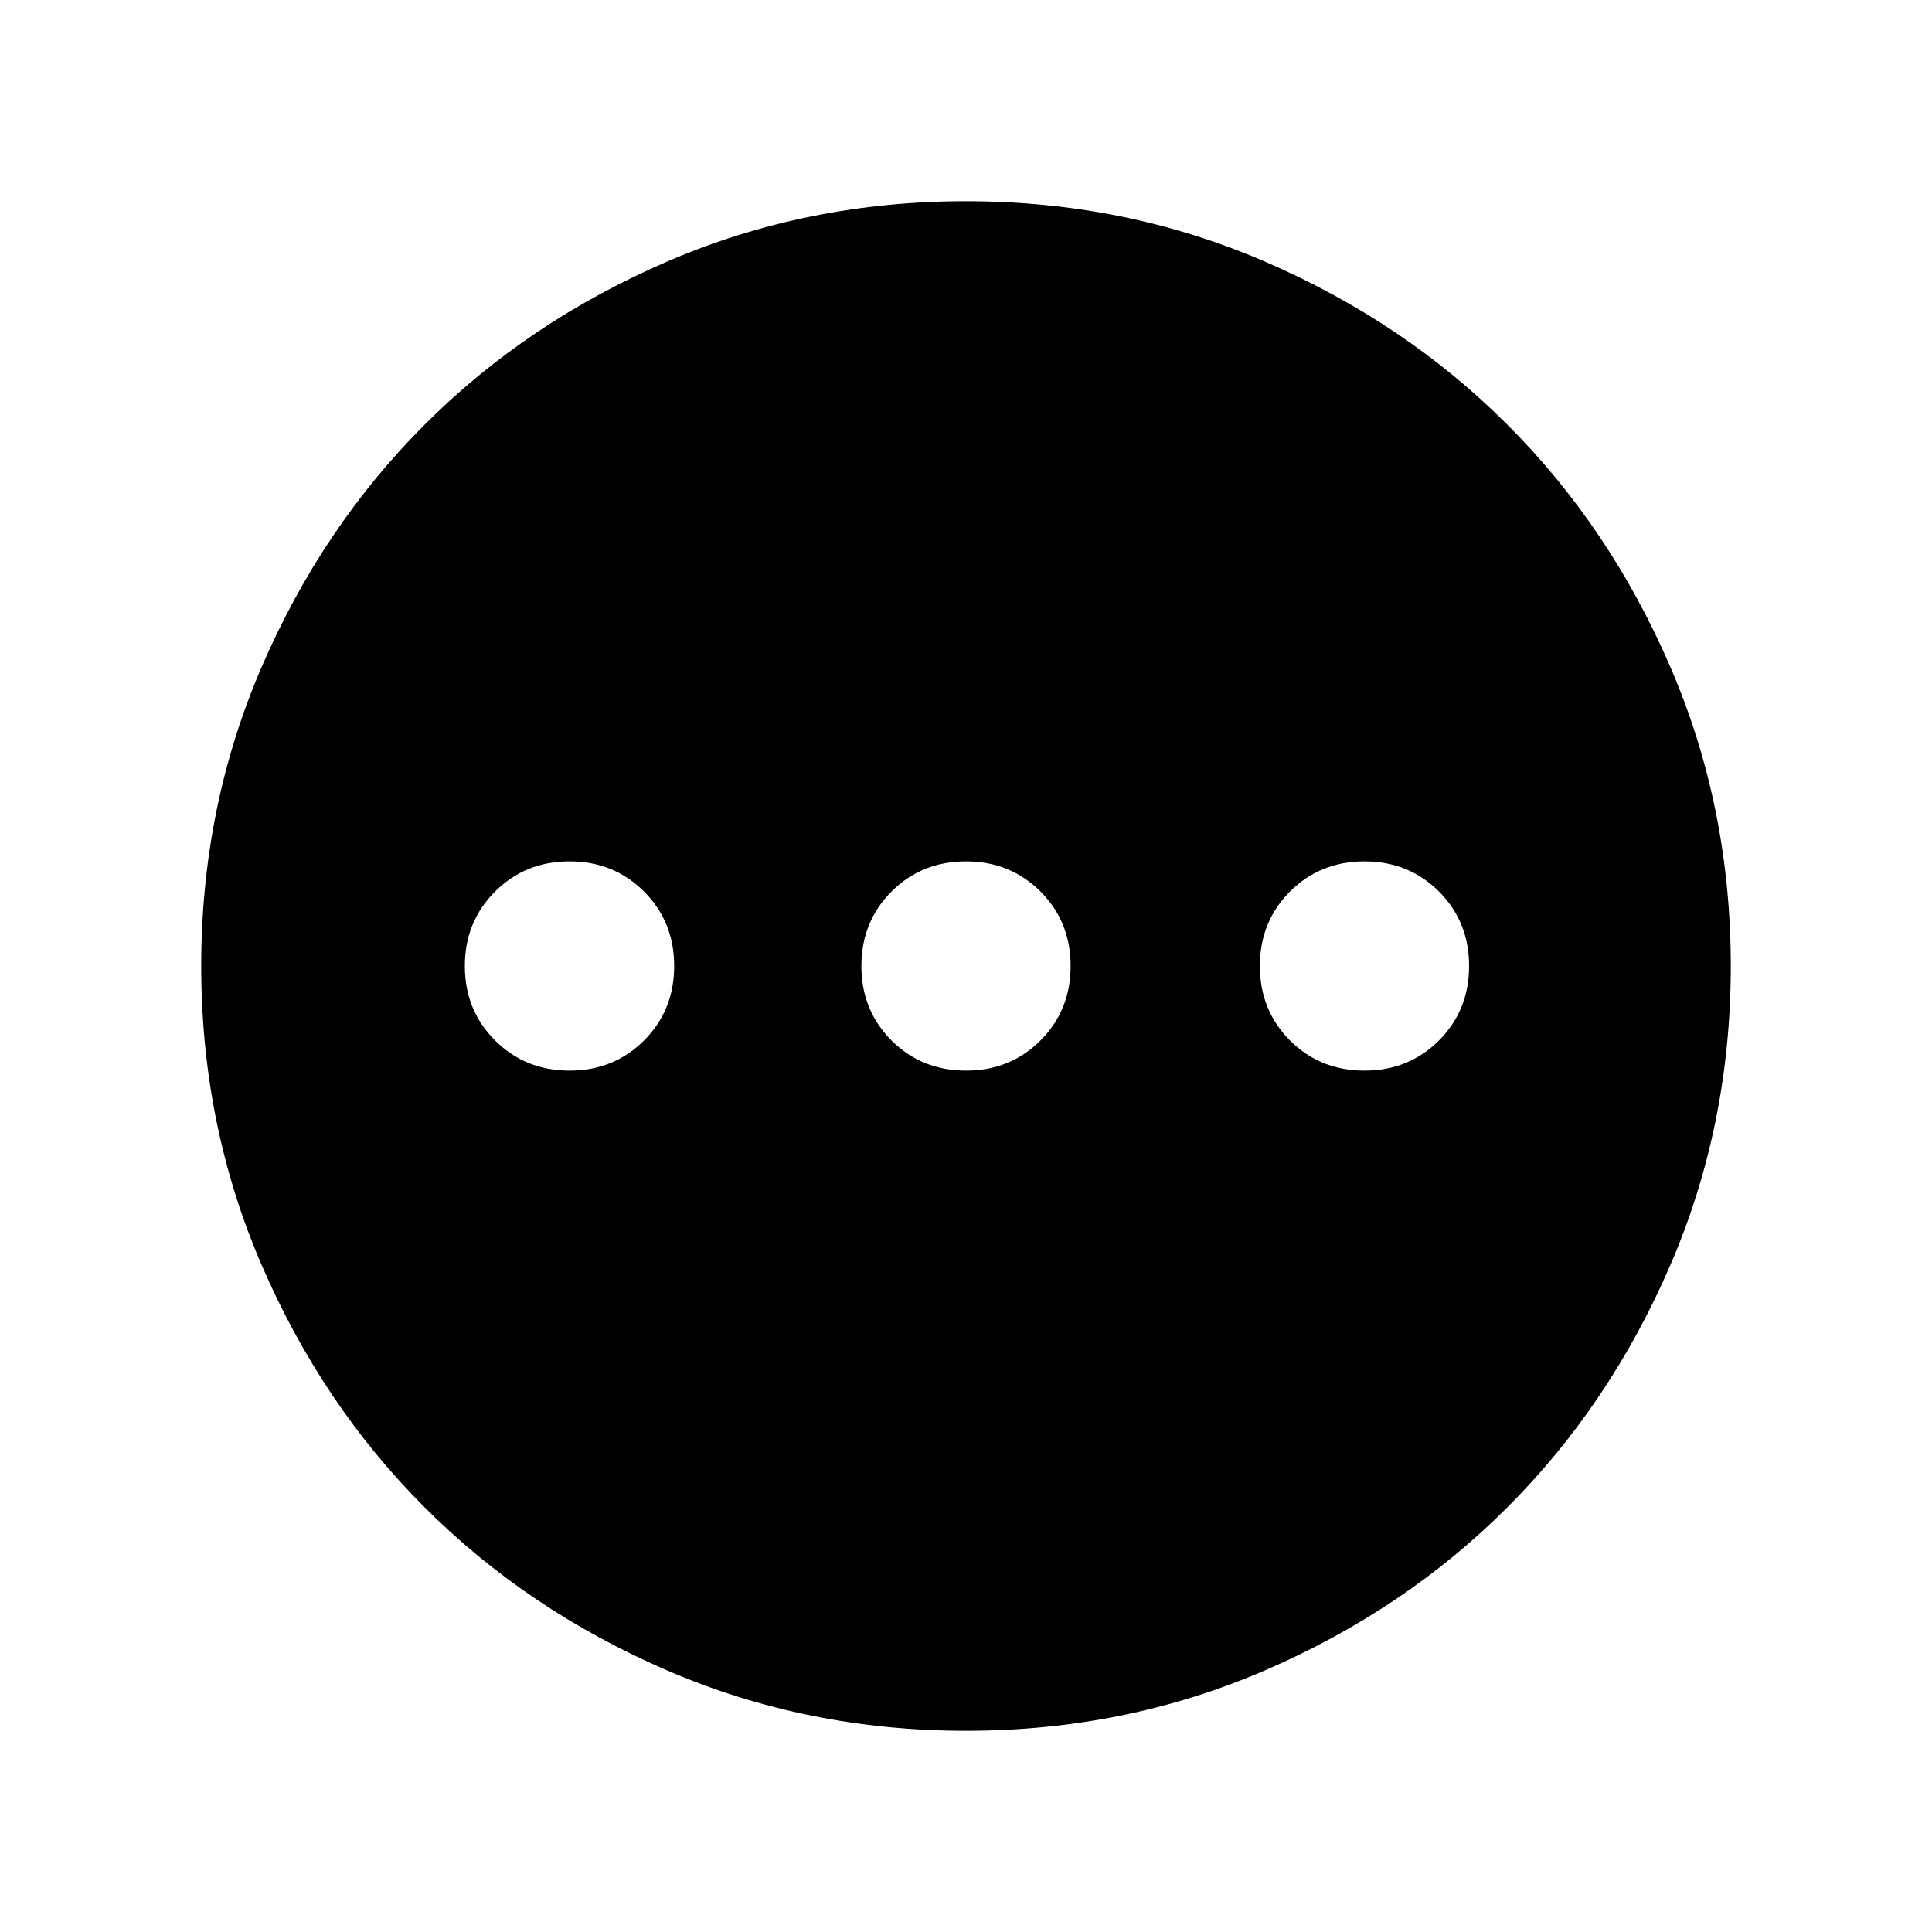 <svg xmlns="http://www.w3.org/2000/svg" height="20" width="20"><path d="M10 17.917Q8.354 17.917 6.906 17.292Q5.458 16.667 4.396 15.604Q3.333 14.542 2.708 13.094Q2.083 11.646 2.083 10Q2.083 8.354 2.708 6.906Q3.333 5.458 4.396 4.396Q5.458 3.333 6.906 2.708Q8.354 2.083 10 2.083Q11.646 2.083 13.094 2.708Q14.542 3.333 15.604 4.396Q16.667 5.458 17.292 6.906Q17.917 8.354 17.917 10Q17.917 11.646 17.292 13.094Q16.667 14.542 15.604 15.604Q14.542 16.667 13.094 17.292Q11.646 17.917 10 17.917ZM5.896 11.083Q6.354 11.083 6.667 10.771Q6.979 10.458 6.979 10Q6.979 9.542 6.667 9.229Q6.354 8.917 5.896 8.917Q5.438 8.917 5.125 9.229Q4.812 9.542 4.812 10Q4.812 10.458 5.125 10.771Q5.438 11.083 5.896 11.083ZM10 11.083Q10.458 11.083 10.771 10.771Q11.083 10.458 11.083 10Q11.083 9.542 10.771 9.229Q10.458 8.917 10 8.917Q9.542 8.917 9.229 9.229Q8.917 9.542 8.917 10Q8.917 10.458 9.229 10.771Q9.542 11.083 10 11.083ZM14.125 11.083Q14.583 11.083 14.896 10.771Q15.208 10.458 15.208 10Q15.208 9.542 14.896 9.229Q14.583 8.917 14.125 8.917Q13.667 8.917 13.354 9.229Q13.042 9.542 13.042 10Q13.042 10.458 13.354 10.771Q13.667 11.083 14.125 11.083Z"/></svg>